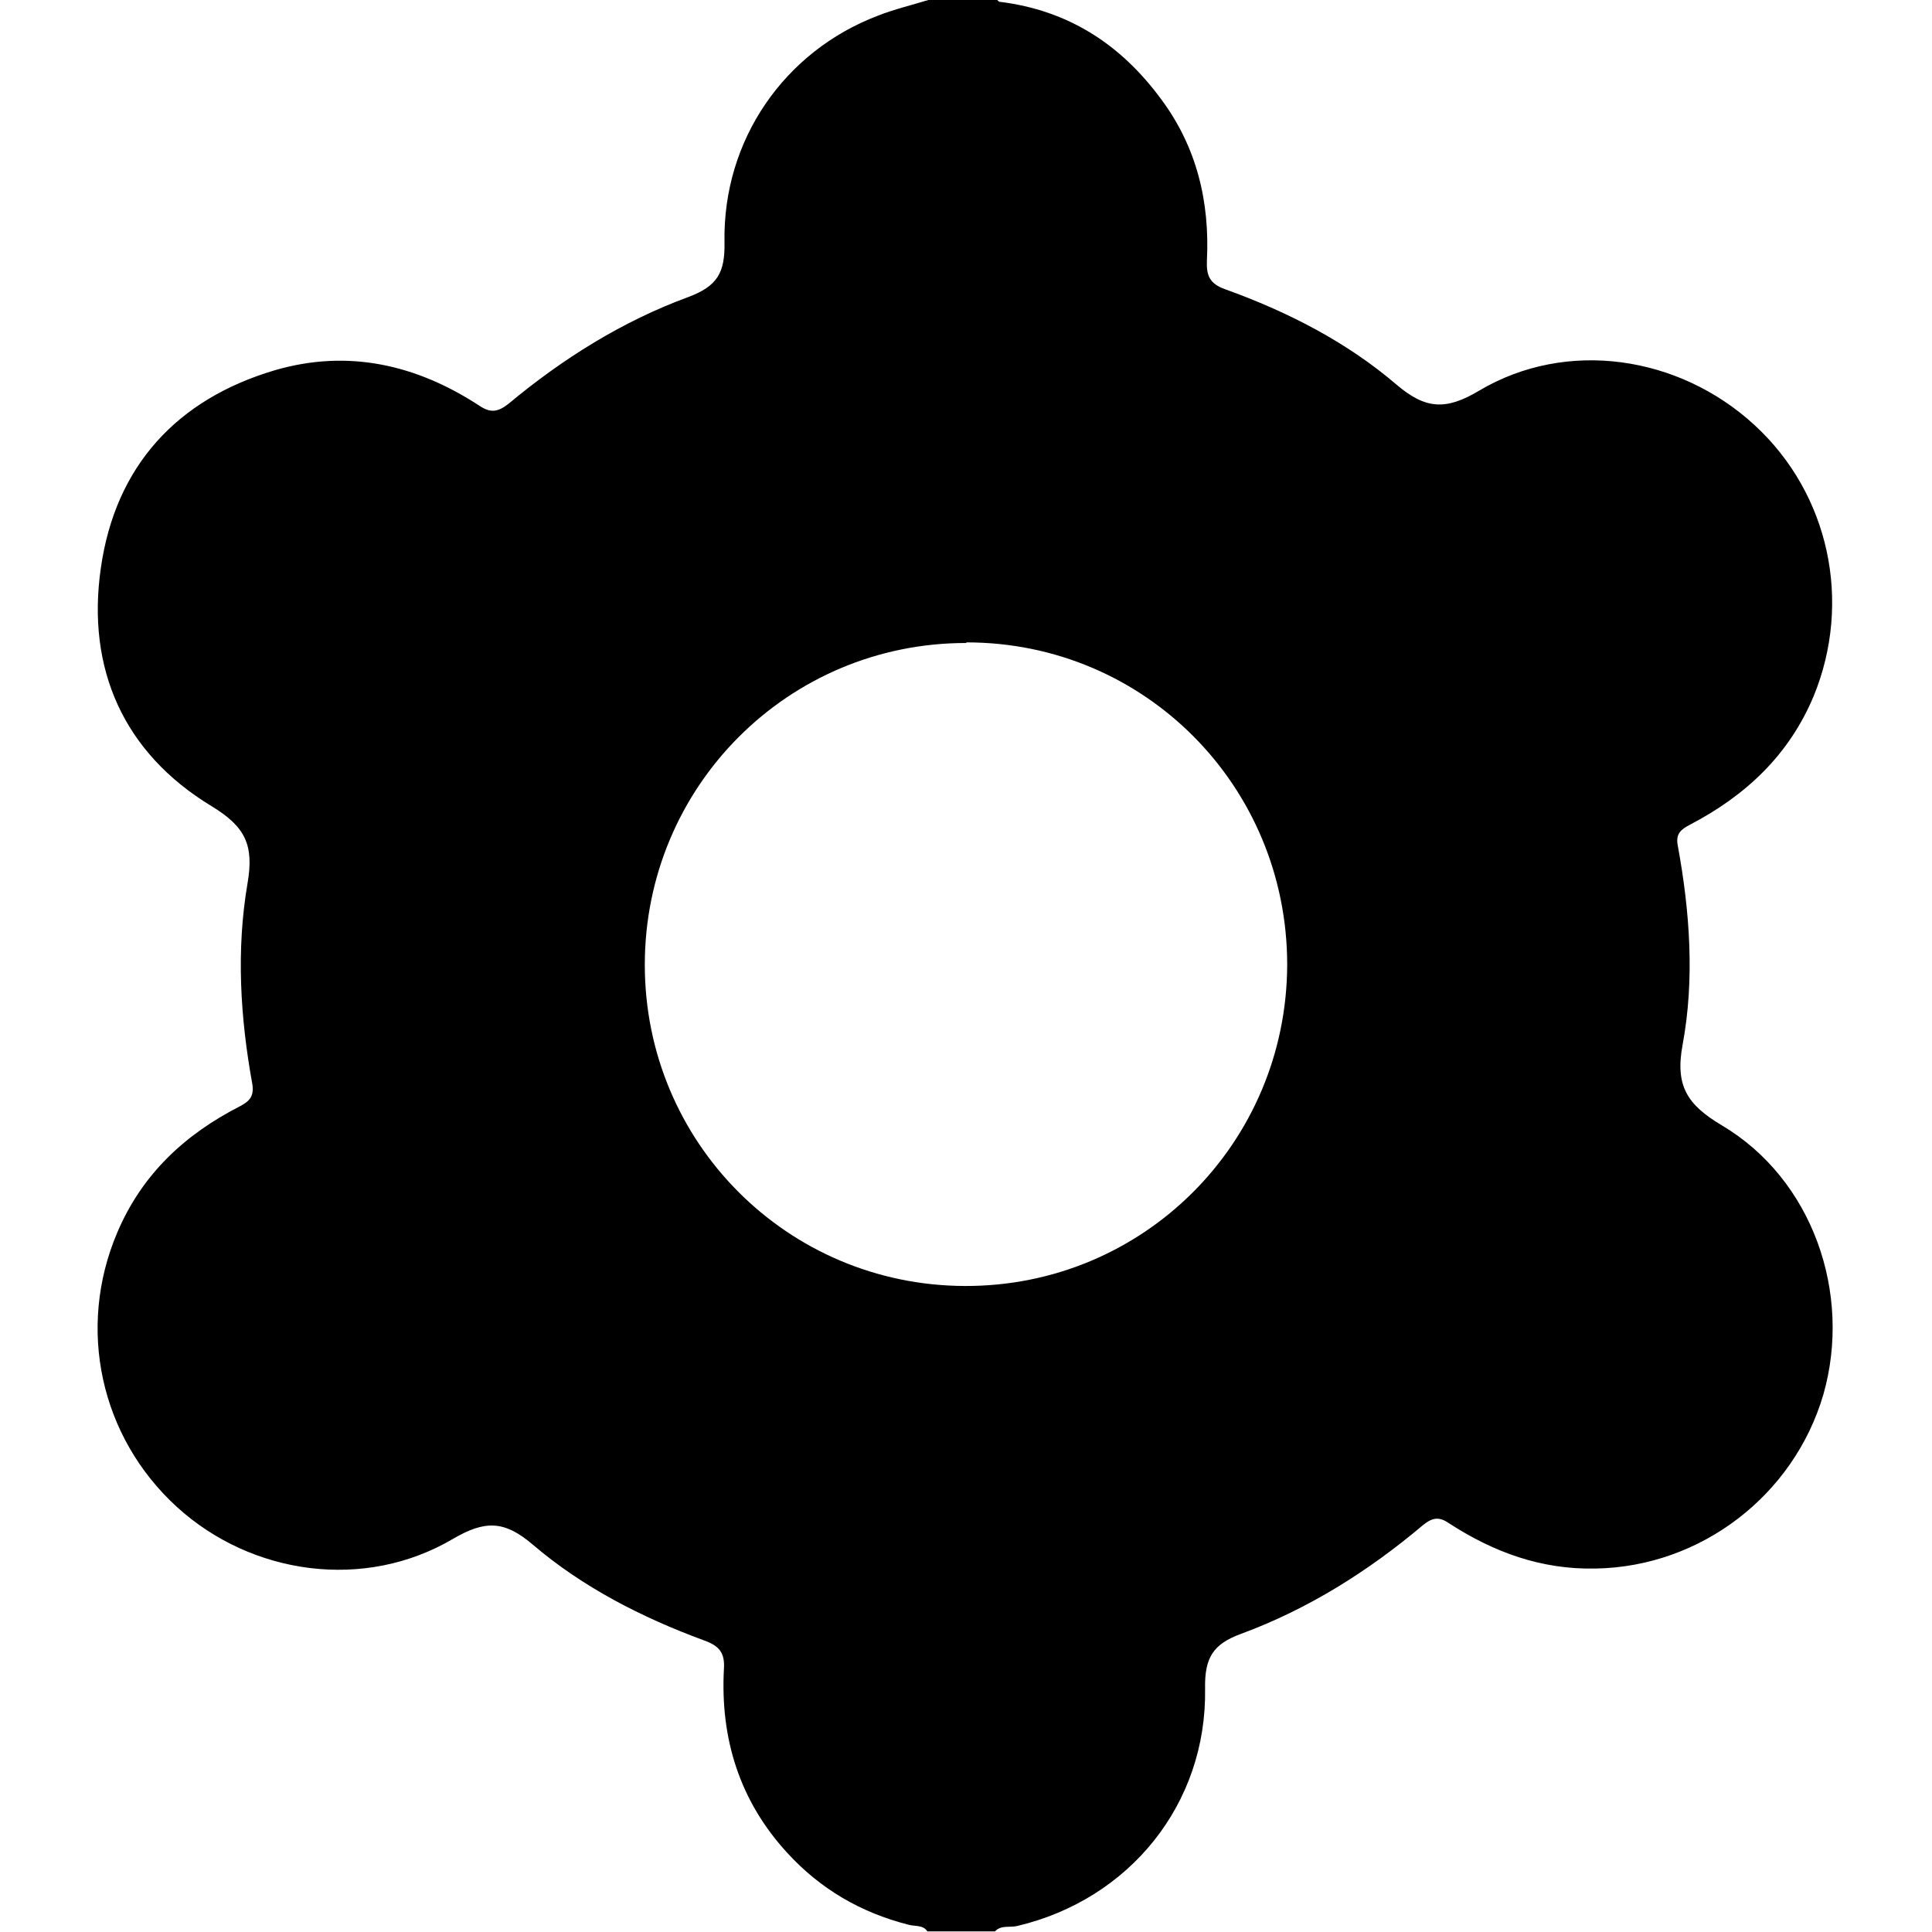 <?xml version="1.0" encoding="UTF-8"?>
<svg id="Layer_1" data-name="Layer 1" xmlns="http://www.w3.org/2000/svg" viewBox="0 0 32 32">
  <path d="M15.44-.02c.35,0,.71,0,1.06,0,.02,.02,.04,.05,.06,.05,1.13,.14,2,.7,2.67,1.61,.59,.79,.81,1.7,.76,2.68-.01,.25,.05,.38,.3,.47,1.03,.37,2.01,.87,2.84,1.58,.48,.41,.82,.43,1.37,.1,1.45-.86,3.31-.58,4.56,.57,1.24,1.14,1.62,2.93,.98,4.49-.41,.98-1.13,1.65-2.05,2.13-.15,.08-.24,.15-.2,.35,.2,1.09,.28,2.21,.08,3.29-.13,.69,.08,1,.65,1.34,1.5,.89,2.16,2.78,1.68,4.46-.49,1.67-2.03,2.85-3.77,2.88-.9,.02-1.69-.27-2.43-.75-.16-.11-.27-.1-.43,.03-.9,.76-1.9,1.39-3.01,1.8-.47,.17-.61,.4-.6,.91,.03,1.91-1.25,3.49-3.11,3.93-.12,.03-.27-.02-.37,.09h-1.12c-.07-.11-.2-.08-.31-.11-.79-.2-1.46-.59-2.01-1.19-.79-.86-1.11-1.89-1.05-3.04,.02-.28-.08-.39-.33-.48-1.03-.38-2.01-.88-2.84-1.59-.47-.4-.79-.4-1.32-.09-1.46,.86-3.33,.6-4.57-.53-1.27-1.16-1.66-2.96-.99-4.54,.41-.97,1.12-1.63,2.04-2.1,.15-.08,.23-.16,.2-.36-.2-1.1-.27-2.22-.08-3.33,.11-.64-.04-.94-.6-1.28-1.45-.88-2.07-2.27-1.83-3.94,.24-1.69,1.26-2.8,2.89-3.28,1.21-.35,2.34-.09,3.38,.59,.18,.12,.3,.11,.48-.03,.9-.75,1.89-1.37,2.98-1.77,.48-.18,.61-.4,.6-.91-.03-1.69,.99-3.16,2.54-3.75,.28-.11,.58-.18,.87-.27Zm.56,10.67c-2.95,0-5.32,2.38-5.32,5.33,0,2.94,2.36,5.31,5.3,5.32,2.95,.01,5.33-2.36,5.34-5.32,0-2.96-2.36-5.34-5.31-5.34Z"/>
</svg>